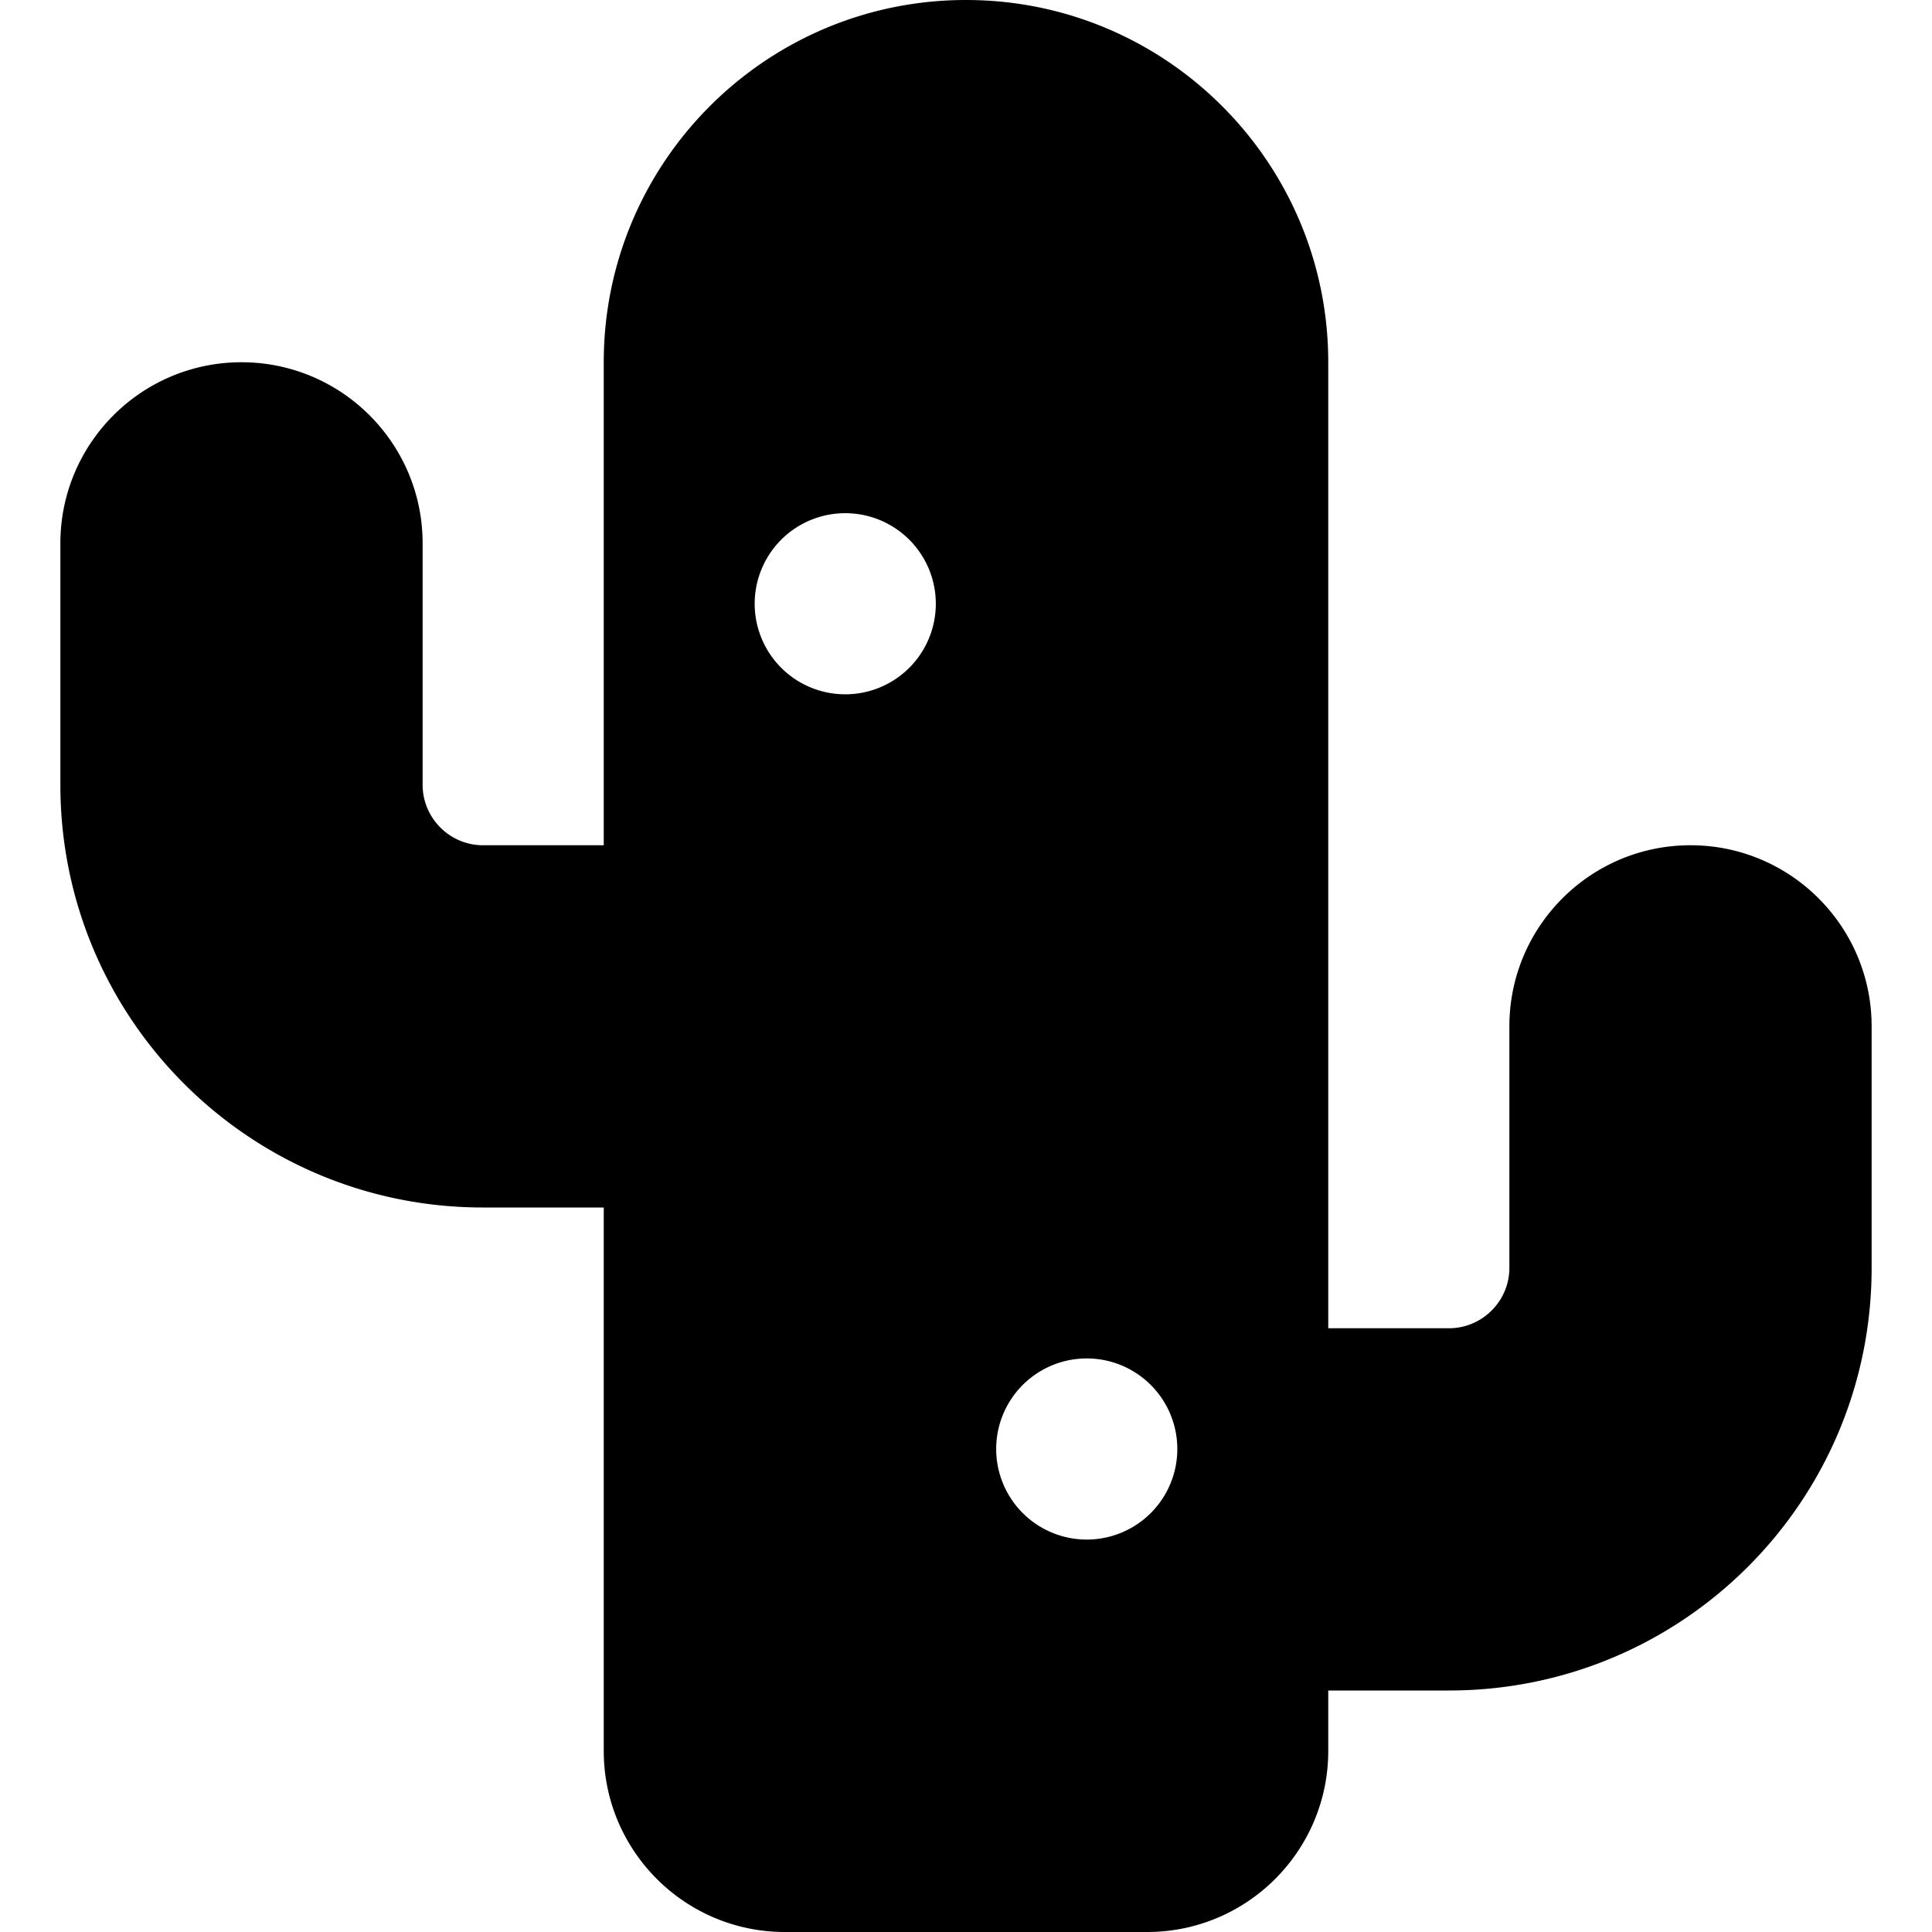 <svg fill="currentColor" xmlns="http://www.w3.org/2000/svg" viewBox="0 0 512 512"><!--! Font Awesome Pro 7.0.1 by @fontawesome - https://fontawesome.com License - https://fontawesome.com/license (Commercial License) Copyright 2025 Fonticons, Inc. --><path fill="currentColor" d="M256 0c53 0 96 43 96 96l0 256 32 0c8.8 0 16-7.2 16-16l0-64c0-26.5 21.5-48 48-48s48 21.5 48 48l0 64c0 61.9-50.1 112-112 112l-32 0 0 16c0 26.5-21.5 48-48 48l-96 0c-26.5 0-48-21.5-48-48l0-144-32 0C66.1 320 16 269.9 16 208l0-64c0-26.5 21.5-48 48-48s48 21.5 48 48l0 64c0 8.8 7.2 16 16 16l32 0 0-128c0-53 43-96 96-96zm32 360a24 24 0 1 0 0 48 24 24 0 1 0 0-48zM224 136a24 24 0 1 0 0 48 24 24 0 1 0 0-48z"/></svg>